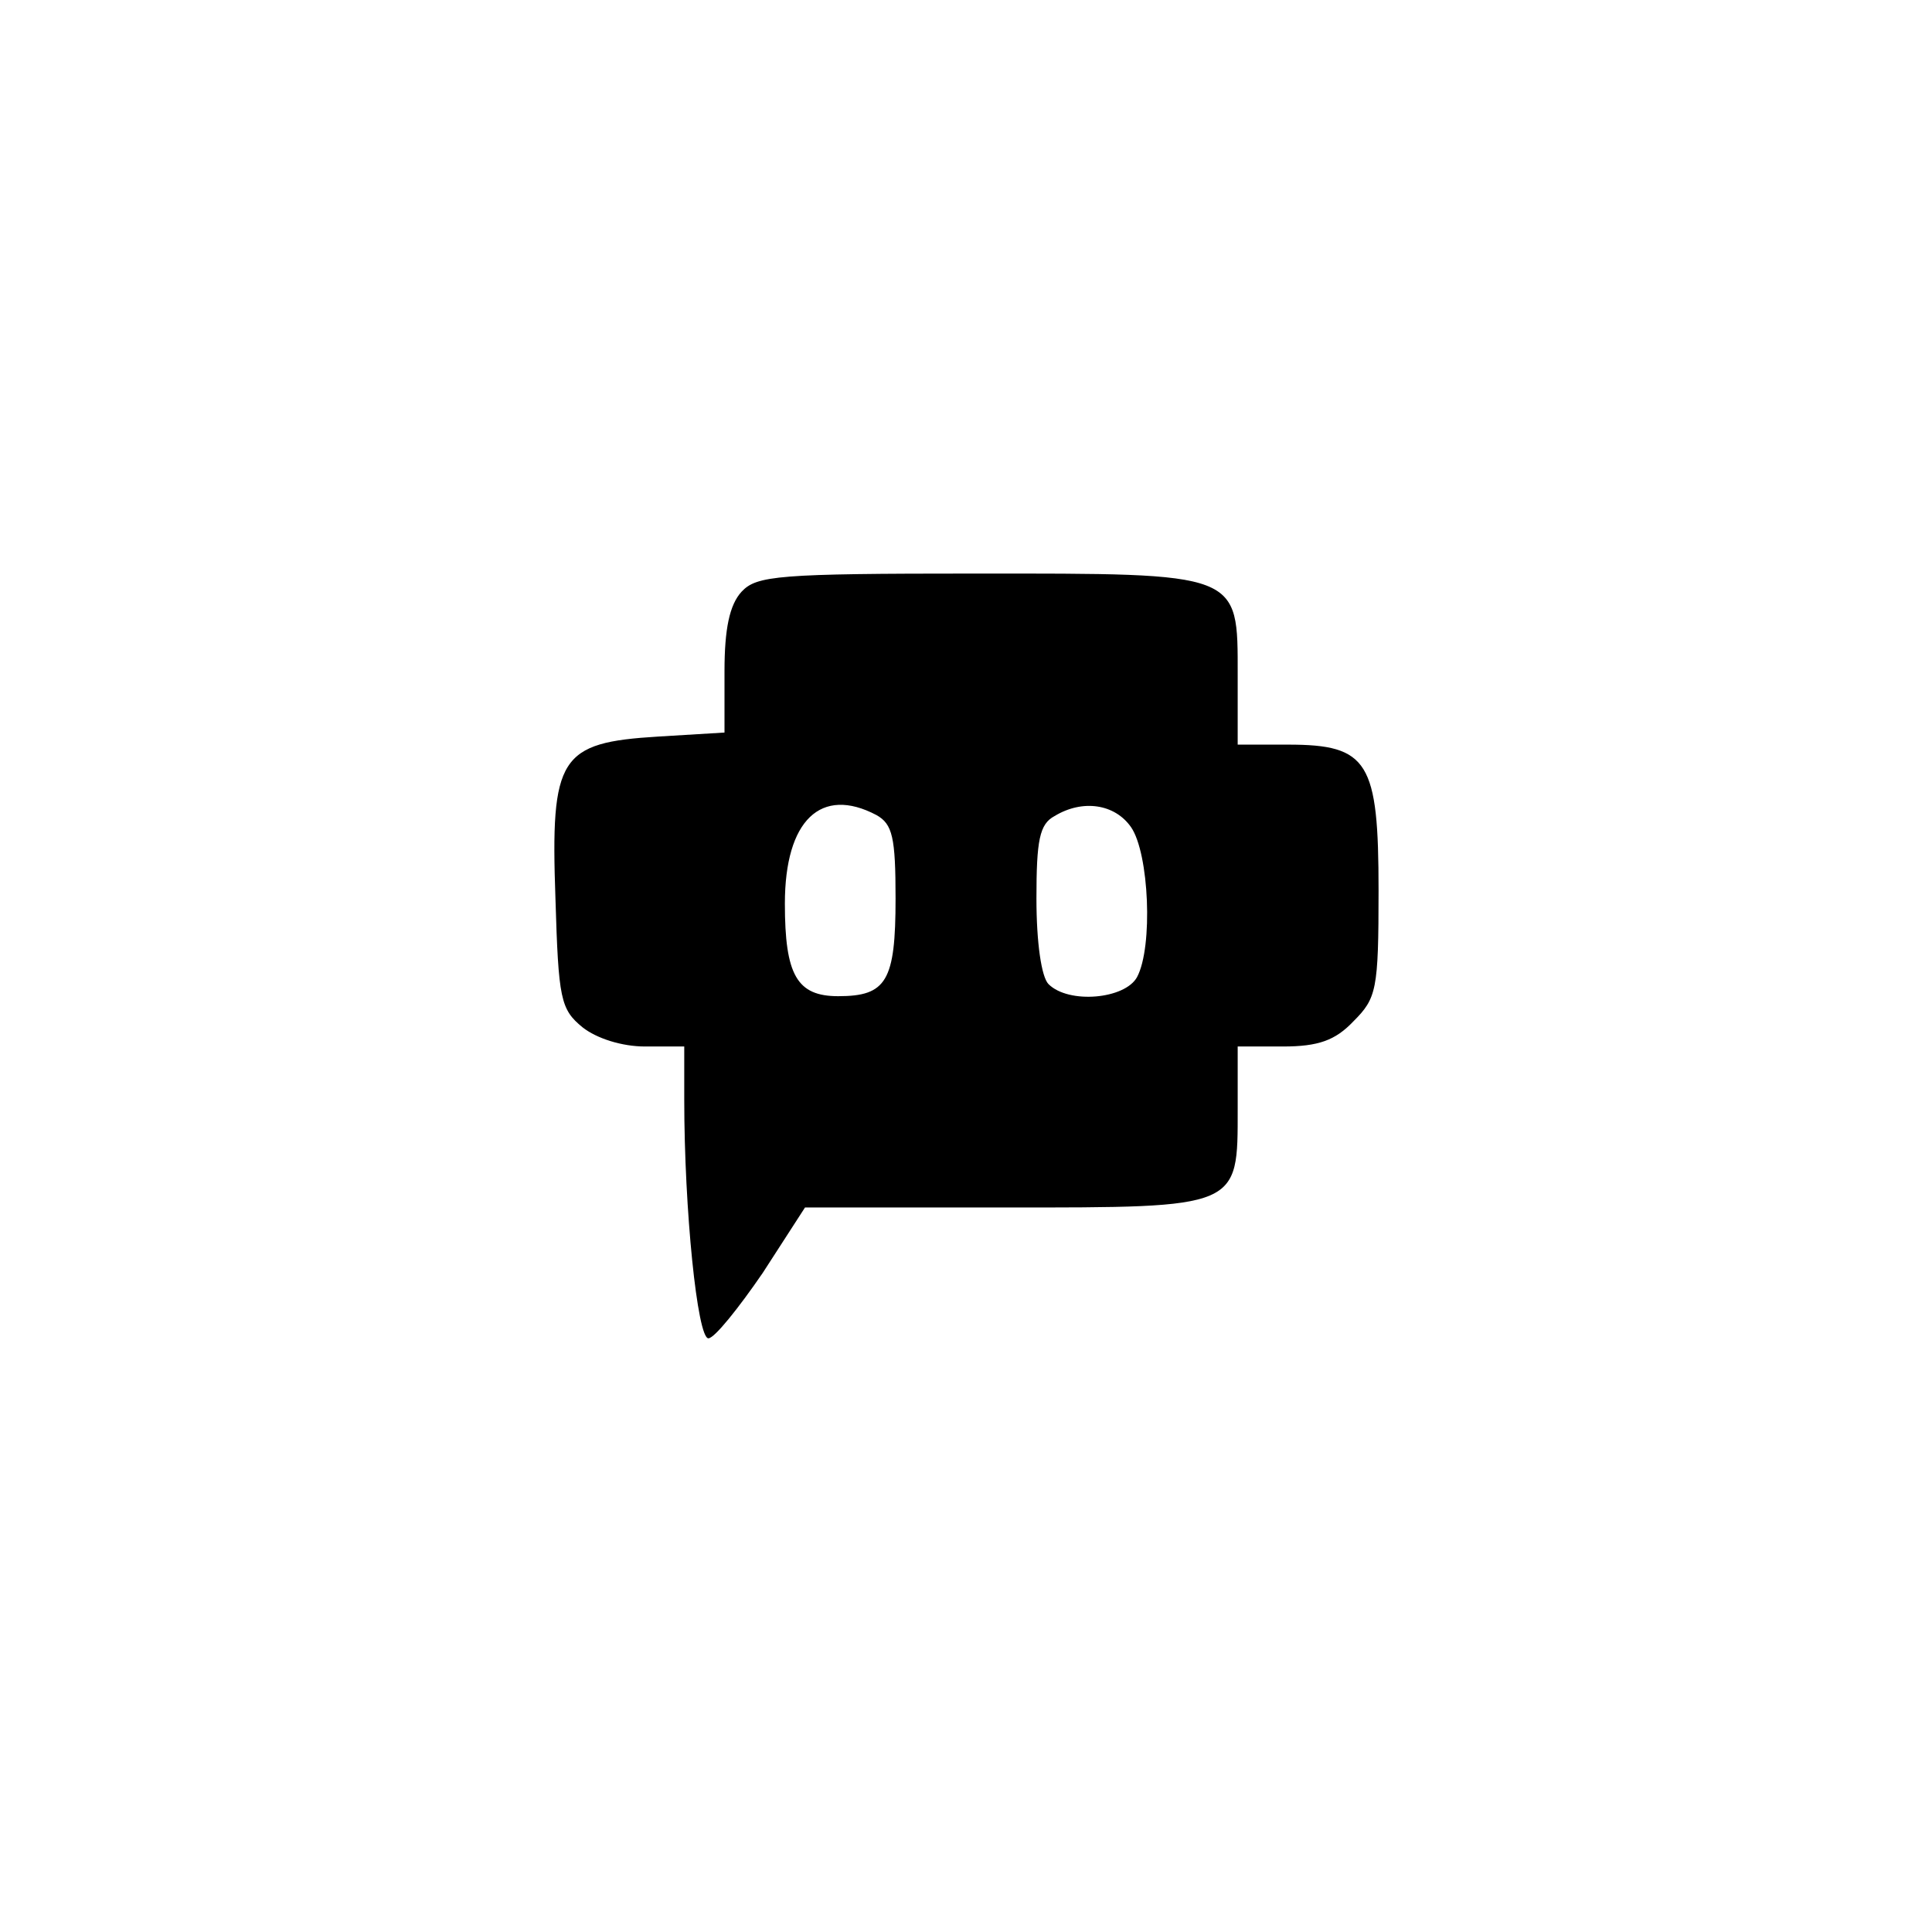 <?xml version="1.0" standalone="no"?>
<!DOCTYPE svg PUBLIC "-//W3C//DTD SVG 20010904//EN"
 "http://www.w3.org/TR/2001/REC-SVG-20010904/DTD/svg10.dtd">
<svg version="1.0" xmlns="http://www.w3.org/2000/svg"
 width="192pt" height="192pt" viewBox="0 0 192 192"
 preserveAspectRatio="xMidYMid meet">
<g transform="translate(0,192) scale(0.1,-0.1)"
fill="#000000" stroke="none">
811 c445 -92 729 -532 635 -987 -62 -301 -295 -546 -601 -630 -91 -26 -329
-26 -420 0 -291 80 -516 305 -596 596 -26 91 -26 329 0 420 120 433 542 692
982 601z"/>
<path d="M737 1332 c-12 -13 -17 -37 -17 -79 l0 -61 -66 -4 c-98 -6 -107 -20
-102 -161 3 -100 5 -110 27 -128 14 -11 39 -19 62 -19 l39 0 0 -53 c0 -109 13
-237 24 -237 6 0 30 30 54 65 l42 65 199 0 c234 0 231 -1 231 98 l0 62 45 0
c35 0 52 6 70 25 23 23 25 31 25 130 0 128 -10 145 -90 145 l-50 0 0 69 c0
103 4 101 -261 101 -196 0 -217 -2 -232 -18z m134 -222 c16 -9 19 -22 19 -83
0 -82 -9 -97 -57 -97 -41 0 -53 21 -53 92 0 83 36 117 91 88z m253 -12 c18
-26 22 -119 6 -149 -12 -22 -68 -27 -88 -7 -7 7 -12 41 -12 85 0 58 3 74 18
82 28 17 60 12 76 -11z"/>
</g>
</svg>
